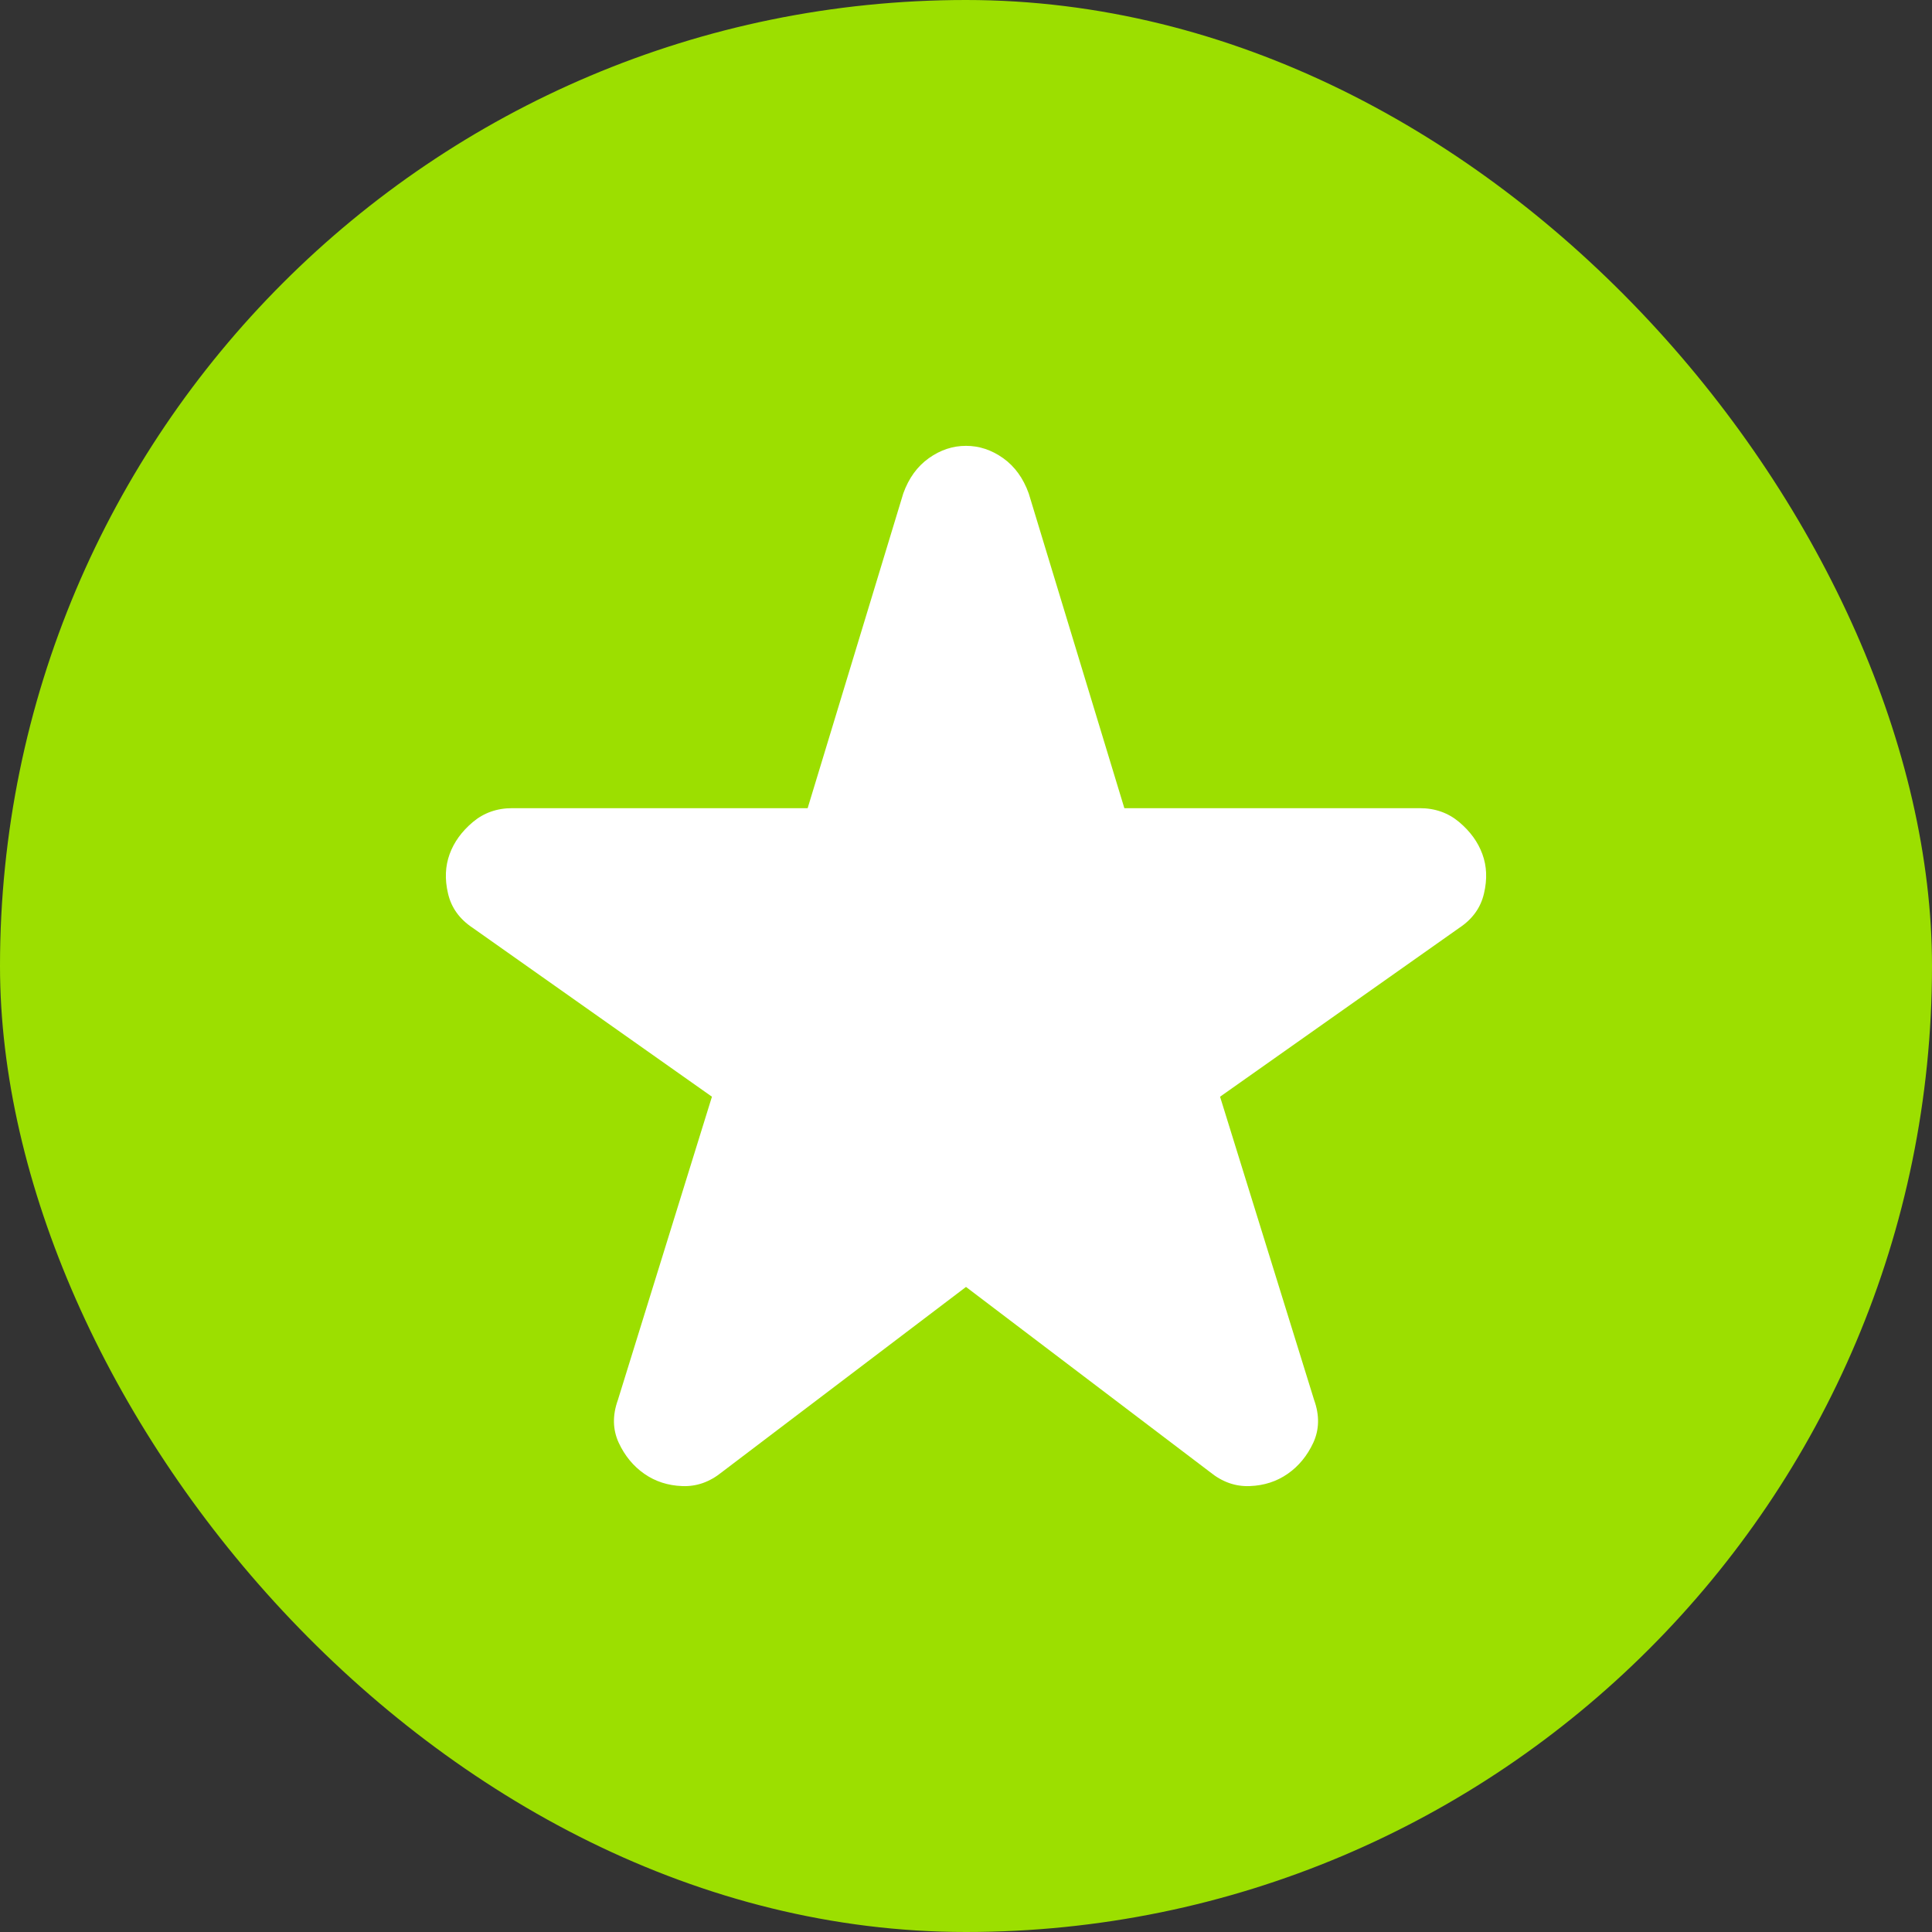<svg width="26" height="26" viewBox="0 0 26 26" fill="none" xmlns="http://www.w3.org/2000/svg">
<rect x="0" y="0" width="26" height="26" fill="#333333" stroke="none"/>
<rect width="26" height="26" rx="13" fill="#9CDF00"/>
<path d="M13 17.319L9.714 19.812C9.551 19.944 9.374 20.007 9.181 19.999C8.989 19.992 8.819 19.937 8.671 19.834C8.523 19.731 8.408 19.591 8.326 19.415C8.245 19.238 8.241 19.047 8.315 18.841L9.581 14.759L6.362 12.487C6.184 12.369 6.073 12.215 6.029 12.023C5.984 11.832 5.992 11.656 6.051 11.494C6.11 11.332 6.214 11.189 6.362 11.064C6.51 10.939 6.687 10.876 6.894 10.876H10.869L12.156 6.64C12.23 6.434 12.345 6.276 12.501 6.165C12.656 6.055 12.822 6 13 6C13.178 6 13.344 6.055 13.499 6.165C13.655 6.276 13.77 6.434 13.844 6.64L15.131 10.876H19.106C19.313 10.876 19.49 10.939 19.638 11.064C19.786 11.189 19.89 11.332 19.949 11.494C20.009 11.656 20.016 11.832 19.971 12.023C19.927 12.215 19.816 12.369 19.638 12.487L16.419 14.759L17.685 18.841C17.759 19.047 17.755 19.238 17.674 19.415C17.592 19.591 17.477 19.731 17.329 19.834C17.181 19.937 17.011 19.992 16.819 19.999C16.626 20.007 16.449 19.944 16.286 19.812L13 17.319Z" fill="white"/>
</svg>
